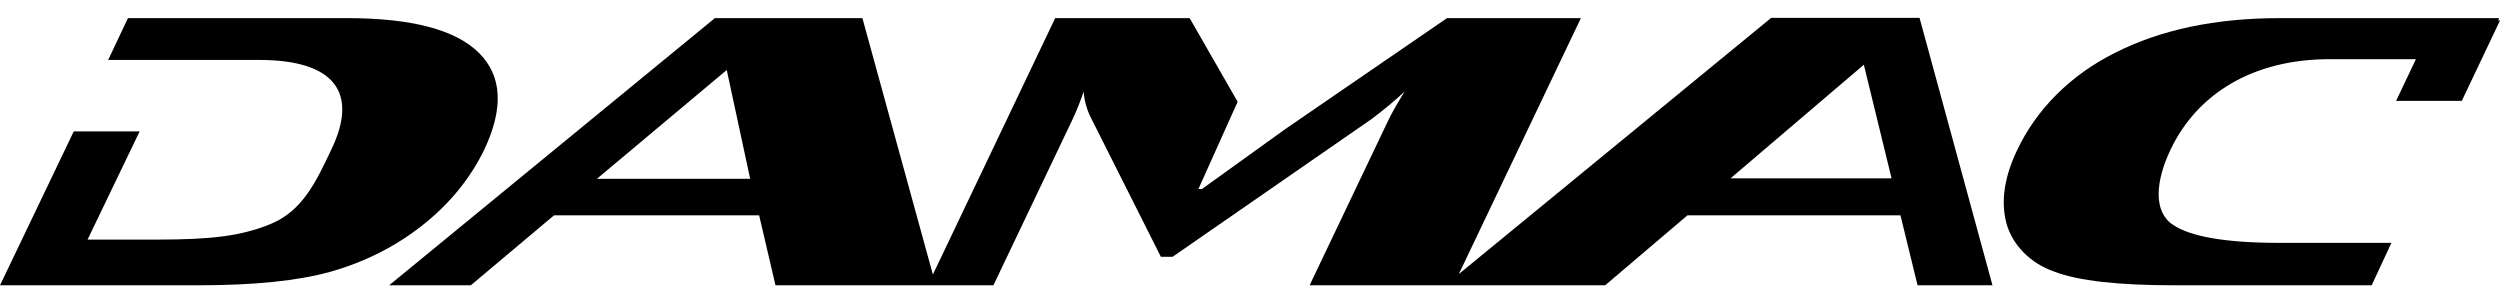 <svg width="139" height="16" viewBox="0 0 139 16" fill="none" xmlns="http://www.w3.org/2000/svg">
<path d="M138.894 1.139L138.956 1.007H126.774C123.183 1.007 120.124 1.651 117.595 2.937C115.142 4.159 113.226 6.065 112.152 8.351C111.444 9.829 111.242 11.172 111.547 12.379C111.711 12.991 112.041 13.559 112.51 14.035C112.979 14.511 113.572 14.88 114.24 15.111C115.563 15.612 117.77 15.862 120.859 15.862H131.865L132.962 13.504H126.774C123.785 13.504 121.796 13.167 120.807 12.492C119.717 11.765 119.84 10.078 120.691 8.303C122.167 5.215 125.257 3.29 129.531 3.29H134.325L133.222 5.61H136.875L139 1.139H138.894ZM96.218 9.916L103.63 3.599L105.171 9.916H96.218ZM33.19 9.94L40.407 3.892L41.709 9.94H33.19ZM102.994 0.992H98.48L81.111 15.237L87.898 1.007H80.455L71.461 7.178L66.831 10.508H66.633L68.813 5.658L66.144 1.007H58.668L51.868 15.264L47.949 1.007H39.748L21.637 15.862H26.178L30.805 11.972H42.208L43.117 15.862H55.234L59.614 6.678C59.837 6.217 60.045 5.687 60.253 5.095C60.288 5.622 60.437 6.139 60.691 6.618L64.545 14.279H65.195L76.218 6.648C76.875 6.161 77.502 5.642 78.094 5.095C77.667 5.786 77.37 6.313 77.195 6.678L72.815 15.862H80.814H89.247L93.823 11.972H105.666L106.616 15.862H110.782L106.726 0.992H102.994ZM23.67 12.379C25.061 11.25 26.164 9.878 26.91 8.351C28.017 6.029 27.922 4.224 26.626 2.937C25.33 1.651 22.883 1.007 19.286 1.007H7.114L6.014 3.332H14.396C18.671 3.332 19.911 5.2 18.435 8.288C17.584 10.084 16.829 11.72 15.049 12.454C13.422 13.124 11.738 13.321 8.748 13.321H4.869L7.764 7.306H4.101L0 15.862H11.034C14.127 15.862 16.572 15.612 18.367 15.111C20.344 14.556 22.155 13.622 23.67 12.379Z" fill="black"/>
</svg>
